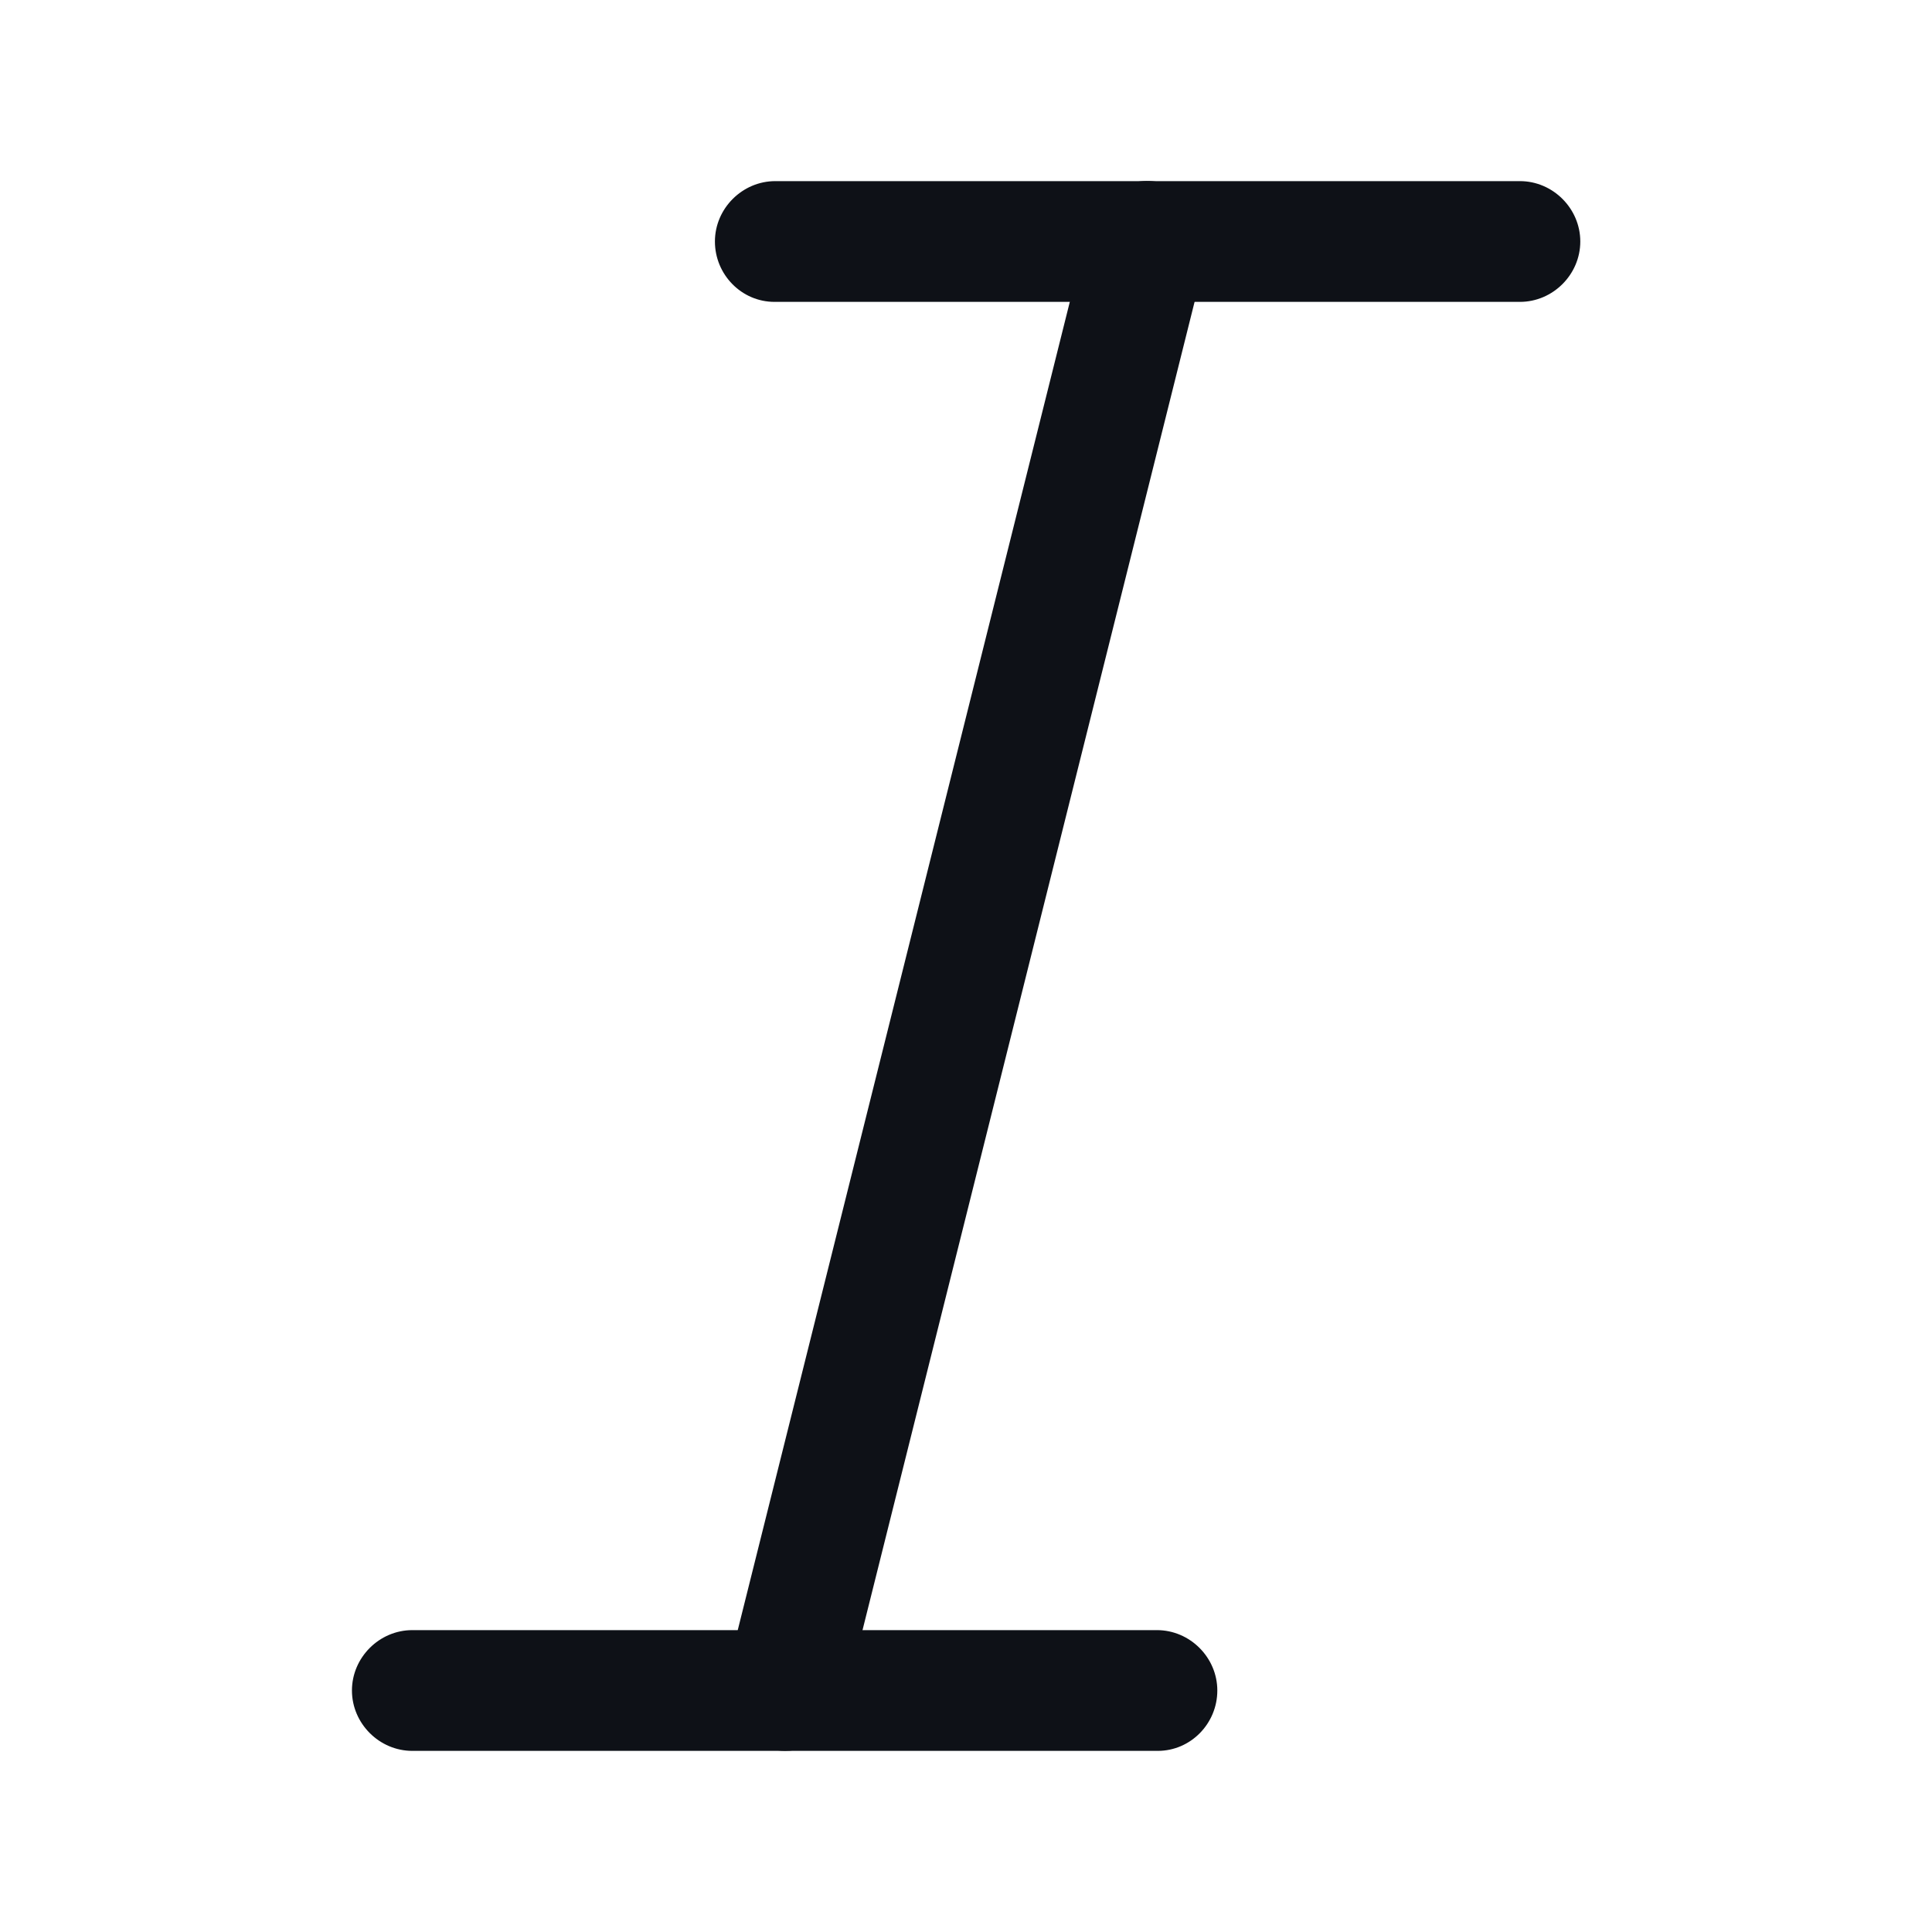 <svg width="24" height="24" viewBox="0 0 24 24" fill="none" xmlns="http://www.w3.org/2000/svg">
<path d="M18.881 3.75H9.621C9.211 3.75 8.881 3.41 8.881 3C8.881 2.59 9.221 2.25 9.631 2.25H18.881C19.291 2.25 19.631 2.59 19.631 3C19.631 3.41 19.291 3.75 18.881 3.75Z" fill="#0E1117"/>
<path d="M14.382 21.75H5.122C4.712 21.75 4.372 21.41 4.372 21C4.372 20.59 4.712 20.25 5.122 20.25H14.372C14.782 20.25 15.122 20.59 15.122 21C15.122 21.41 14.792 21.75 14.382 21.75Z" fill="#0E1117"/>
<path d="M9.752 21.75C9.692 21.75 9.632 21.74 9.572 21.73C9.172 21.63 8.922 21.22 9.022 20.82L13.522 2.82C13.622 2.42 14.022 2.17 14.432 2.27C14.832 2.37 15.082 2.78 14.982 3.18L10.482 21.18C10.392 21.52 10.092 21.75 9.752 21.75Z" fill="#0E1117"/>
</svg>
